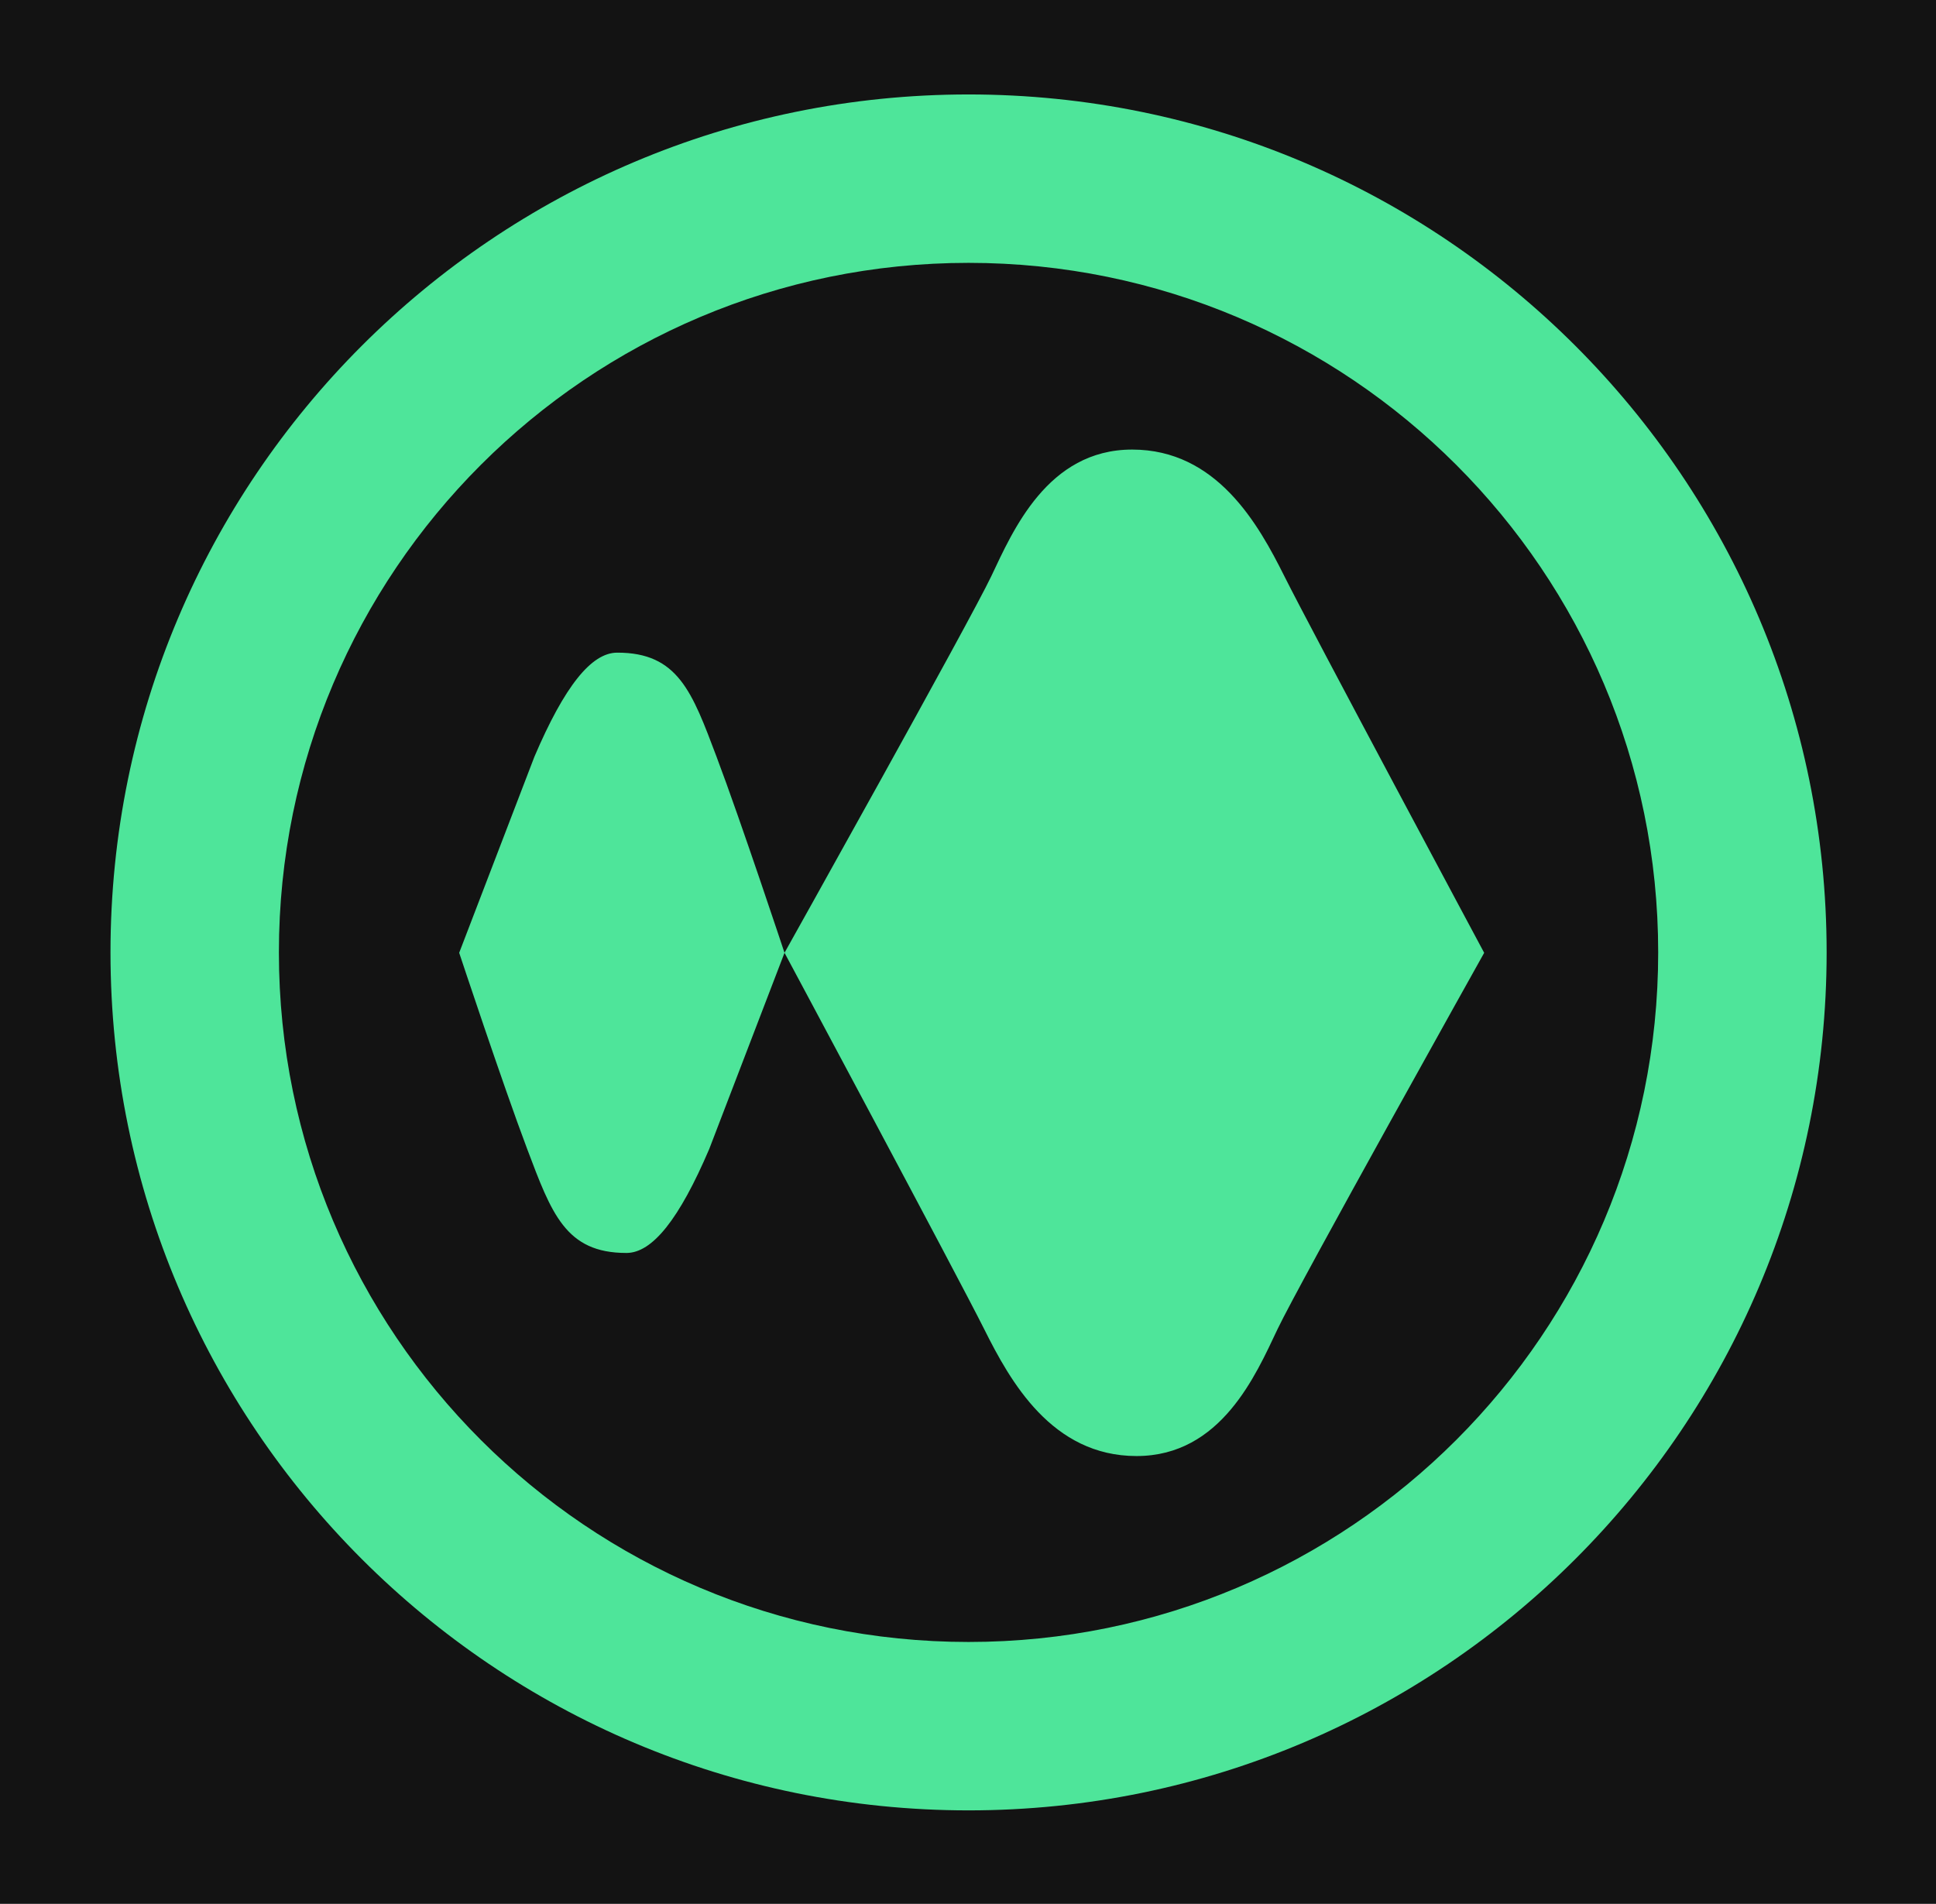 <svg xmlns="http://www.w3.org/2000/svg" width="607" height="597" viewBox="0 0 607 597"><g id="Amplitude-Icon-Black-wbg" transform="translate(-3304 -7602)"><rect id="Rectangle_72" width="607" height="597" fill="#131313" data-name="Rectangle 72" transform="translate(3304 7602)"/><g id="Group_65" data-name="Group 65" transform="translate(3338.643 7631.617)"><path id="Union_1" fill="#4ee59a" d="M0,269.036C0,120.45,120.45,0,269.031,0S538.066,120.45,538.066,269.036,417.616,538.07,269.031,538.07,0,417.617,0,269.036Zm52.8,0c0,119.417,96.81,216.227,216.228,216.227s216.227-96.81,216.227-216.227S388.452,52.809,269.031,52.809,52.8,149.614,52.8,269.036ZM273.956,387.21c-8.149-16.315-62.625-118.055-62.625-118.055H430.7s-58.08,103.882-64.813,118.055-17.629,39.746-44.179,39.75S282.106,403.53,273.956,387.21ZM130.635,330.646c-7.65-20.267-21.307-61.49-21.307-61.49s12.55-32.723,23.586-61.49c9.43-22.1,17.864-32.611,25.943-32.627,19.1-.042,23.508,12.36,31.158,32.627s21.312,61.49,21.312,61.49-12.551,32.727-23.587,61.49c-9.434,22.108-17.868,32.611-25.943,32.632h-.085C142.687,363.276,138.277,350.886,130.635,330.646Zm226.181-61.49H211.327s58.08-103.882,64.813-118.055,17.629-39.745,44.179-39.745,39.6,23.429,47.747,39.745,62.625,118.055,62.625,118.055Z" data-name="Union 1"/></g></g></svg>